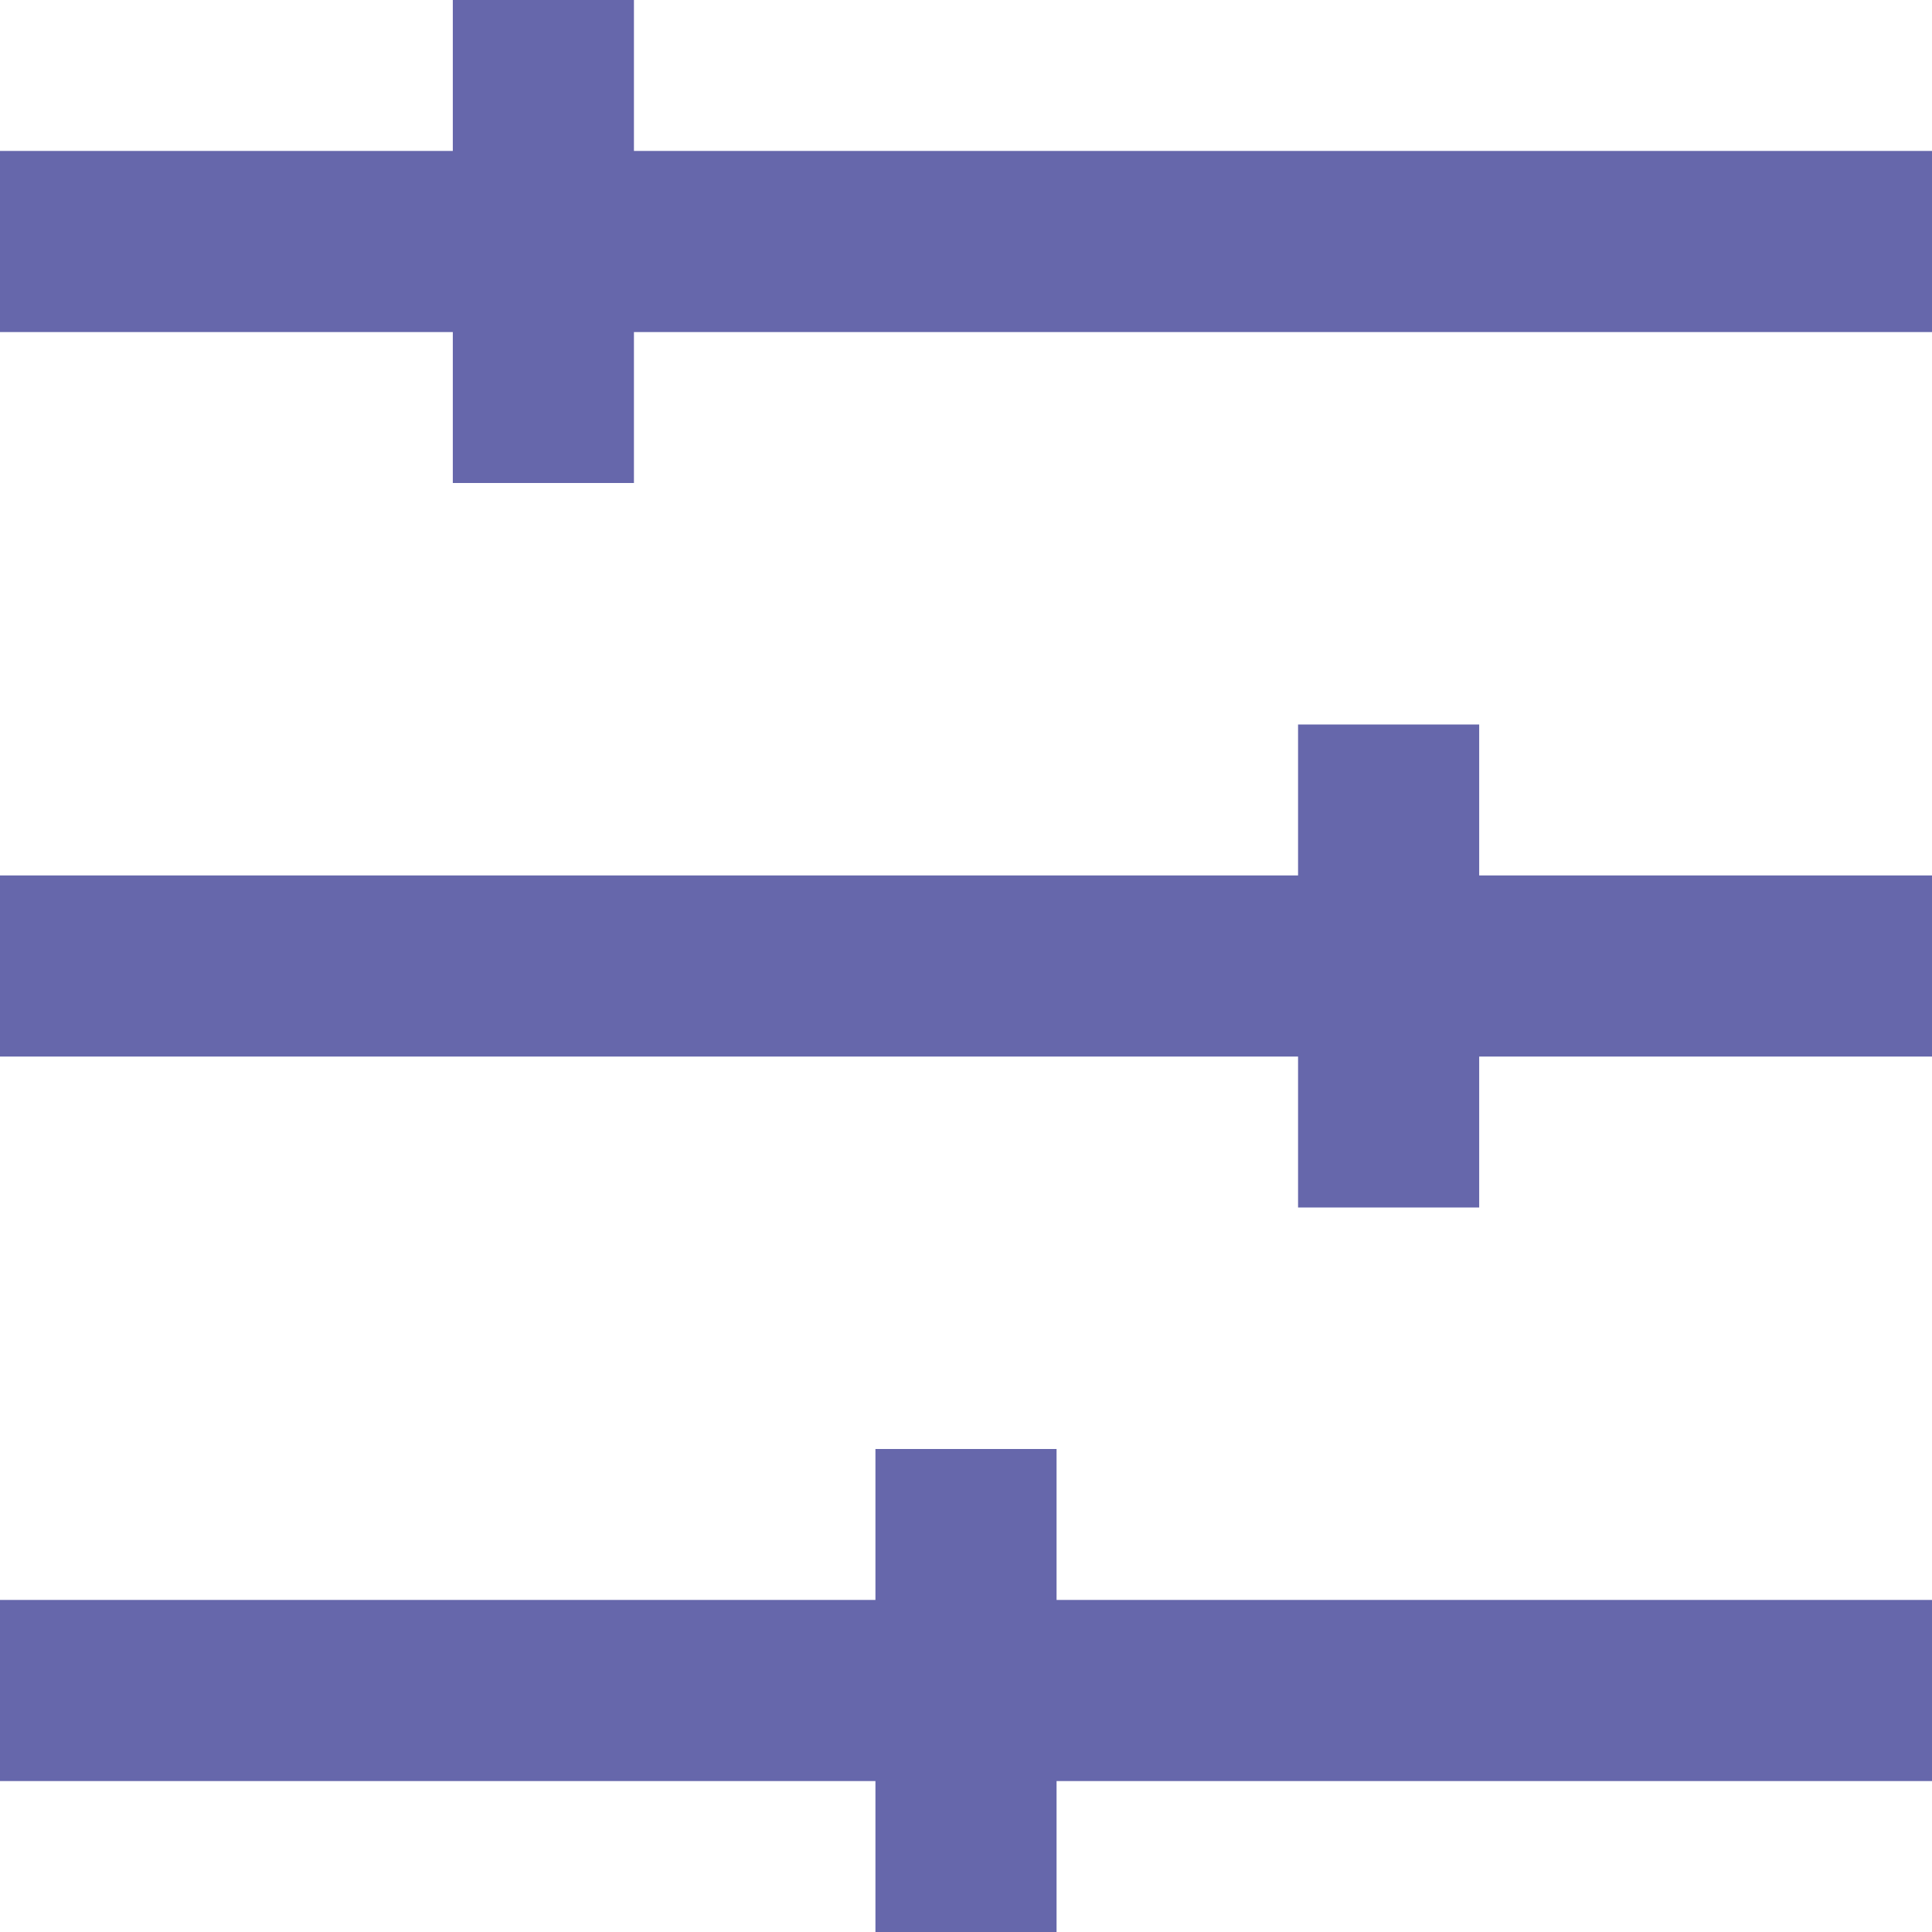 <?xml version="1.0" encoding="utf-8"?>
<!-- Generator: Adobe Illustrator 26.1.0, SVG Export Plug-In . SVG Version: 6.00 Build 0)  -->
<svg version="1.1" id="레이어_1" xmlns="http://www.w3.org/2000/svg" xmlns:xlink="http://www.w3.org/1999/xlink" x="0px"
	 y="0px" viewBox="0 0 16 16" style="enable-background:new 0 0 16 16;" xml:space="preserve">
<style type="text/css">
	.st0{fill:none;stroke:#6667ab;stroke-width:1.5;}
</style>
<g id="a">
</g>
<g id="그룹_1059" transform="translate(-159 -6670)">
	<g id="그룹_1058" transform="translate(-10 -4.5)">
		<line id="선_272" class="st0" x1="169" y1="6676.5" x2="185" y2="6676.5"/>
		<line id="선_275" class="st0" x1="173.5" y1="6674.5" x2="173.5" y2="6678.5"/>
	</g>
	<g id="그룹_1057" transform="translate(-10 -4.5)">
		<line id="선_273" class="st0" x1="169" y1="6682.5" x2="185" y2="6682.5"/>
		<line id="선_276" class="st0" x1="180.5" y1="6680.5" x2="180.5" y2="6684.5"/>
	</g>
	<g id="그룹_1056" transform="translate(-10 -4.5)">
		<line id="선_274" class="st0" x1="169" y1="6688.5" x2="185" y2="6688.5"/>
		<line id="선_277" class="st0" x1="177" y1="6686.5" x2="177" y2="6690.5"/>
	</g>
</g>
</svg>
